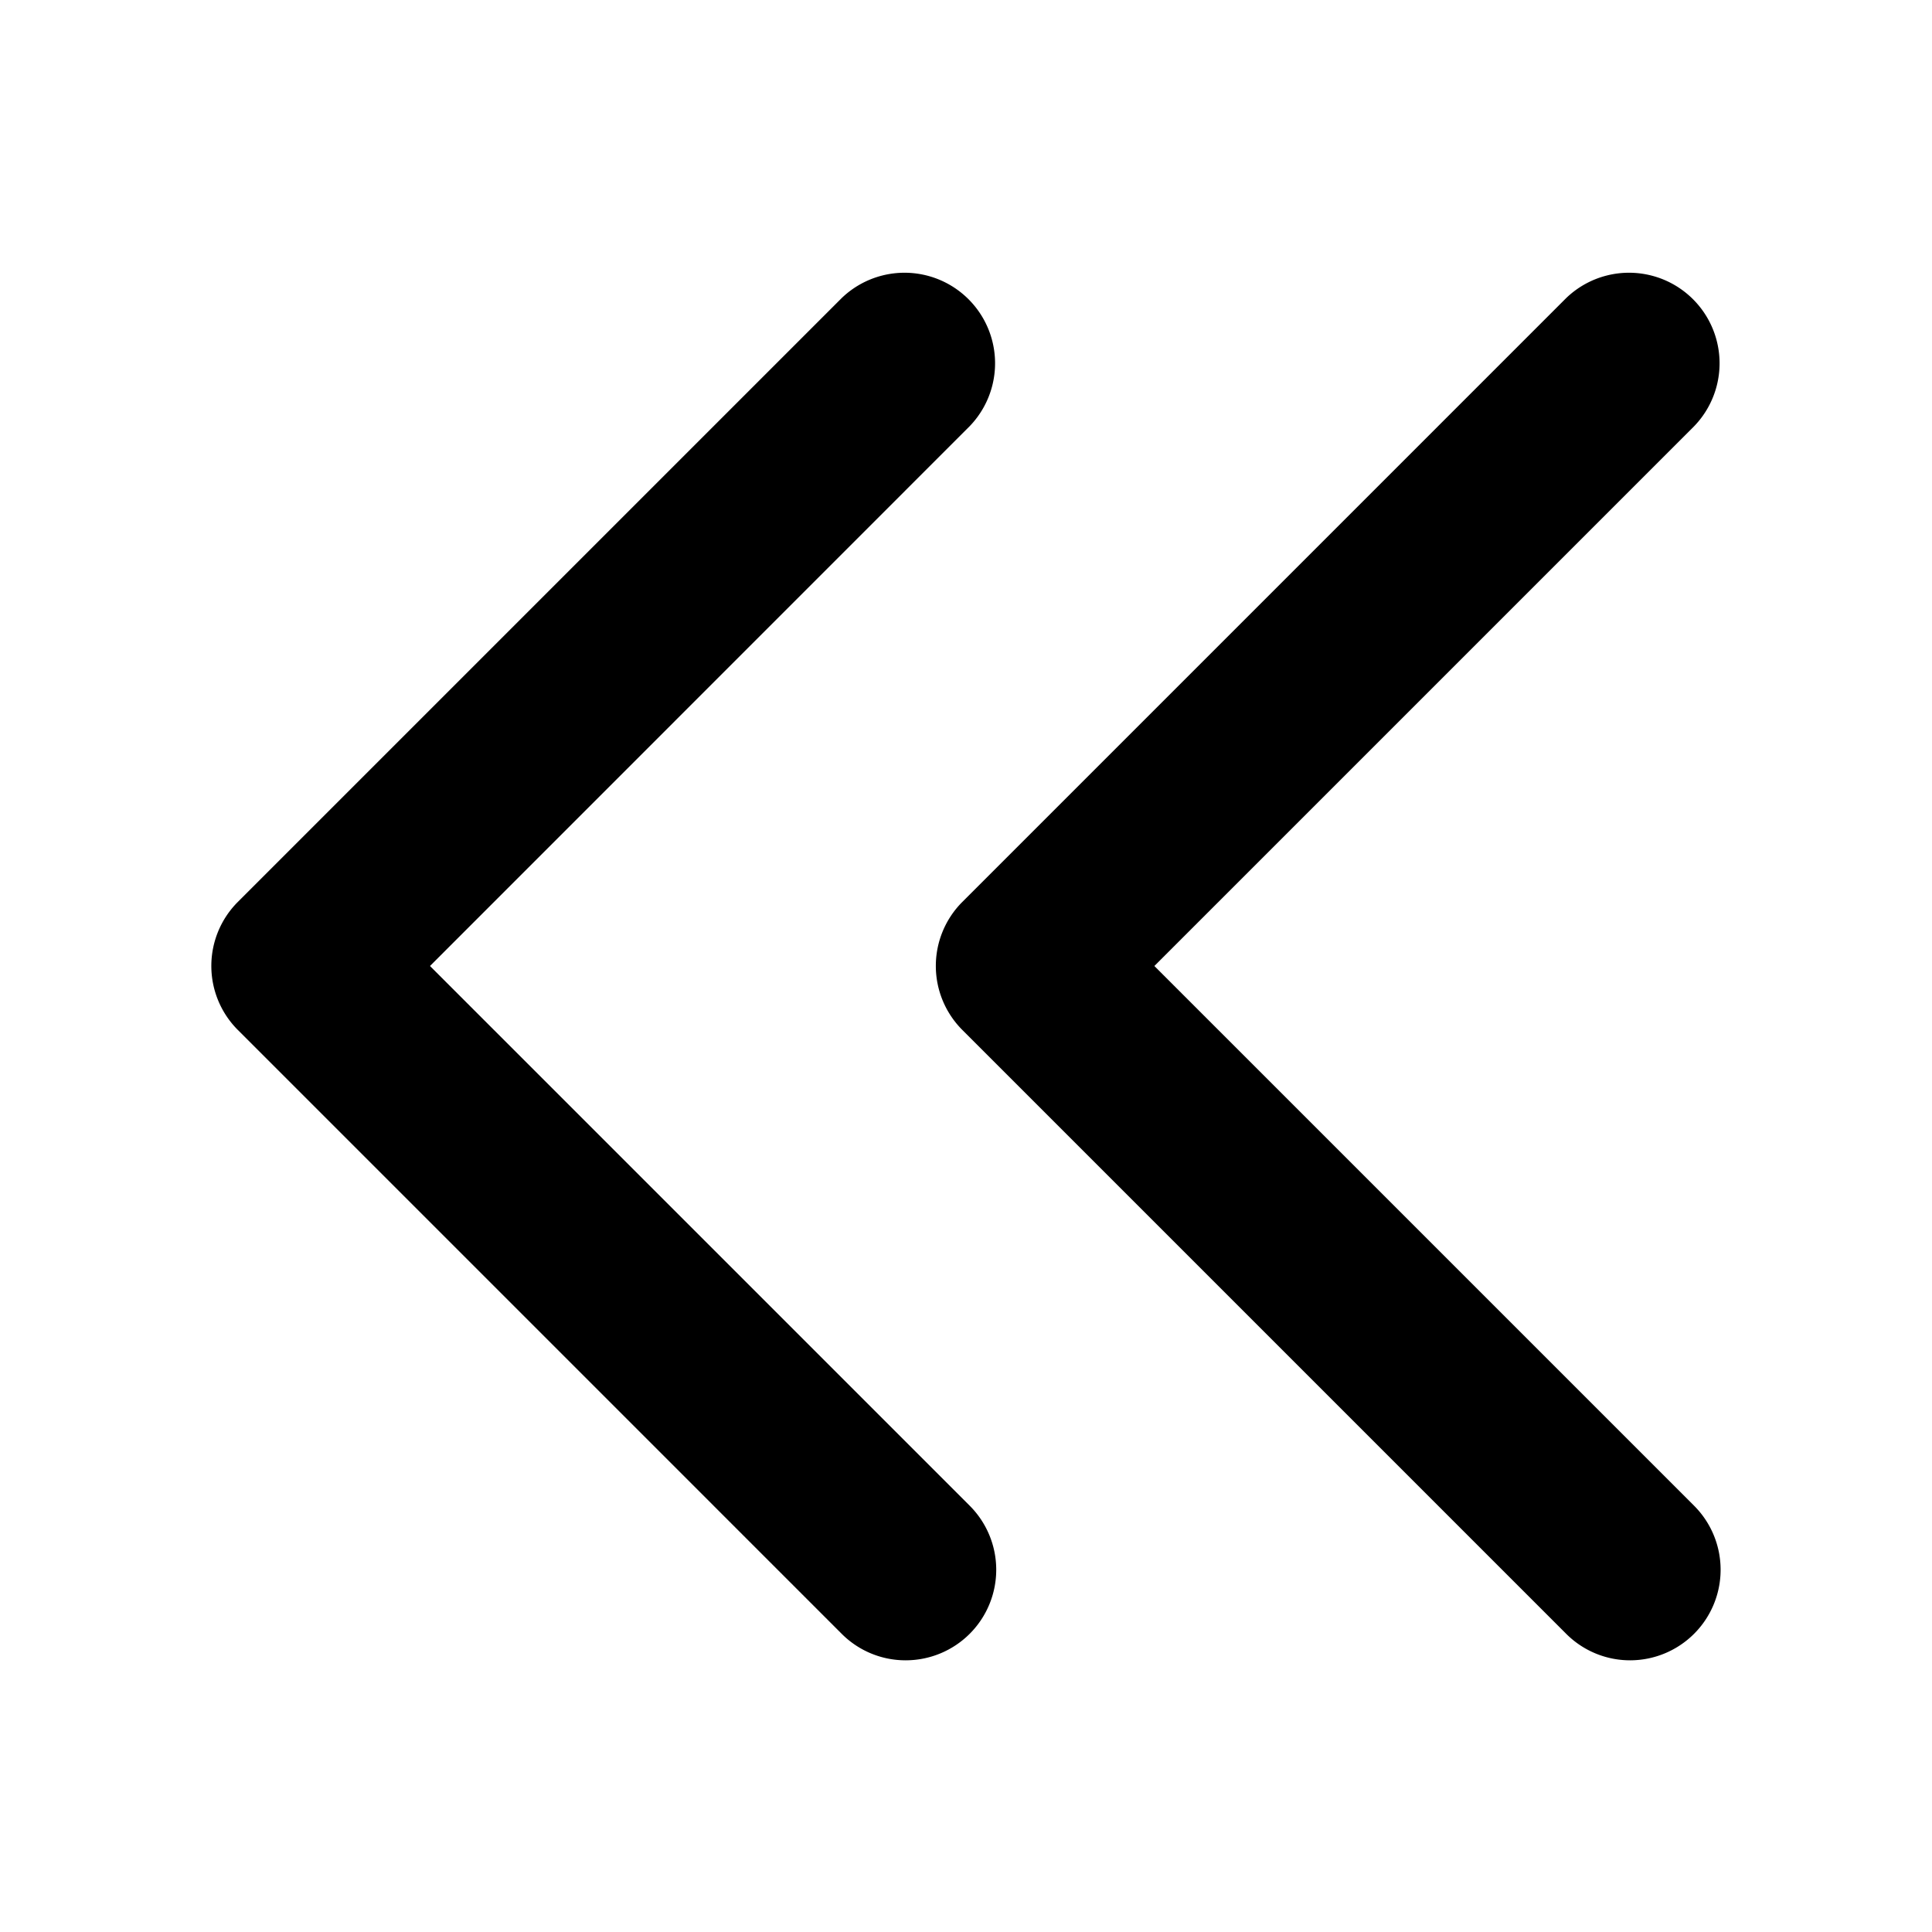 <svg xmlns="http://www.w3.org/2000/svg" viewBox="0 0 16 16"><g id="Outliner_Close"><path d="M7.5,13.75a.747.747,0,0,1-.53-.22l-5-5a.75.75,0,0,1,0-1.061l5-5A.75.75,0,0,1,8.03,3.53L3.561,8l4.47,4.47a.75.75,0,0,1-.53,1.28Z"/><path d="M13.5,13.75a.747.747,0,0,1-.53-.22l-5-5a.75.75,0,0,1,0-1.061l5-5A.75.75,0,0,1,14.03,3.53L9.56,8l4.47,4.47a.75.75,0,0,1-.53,1.28Z"/></g></svg>